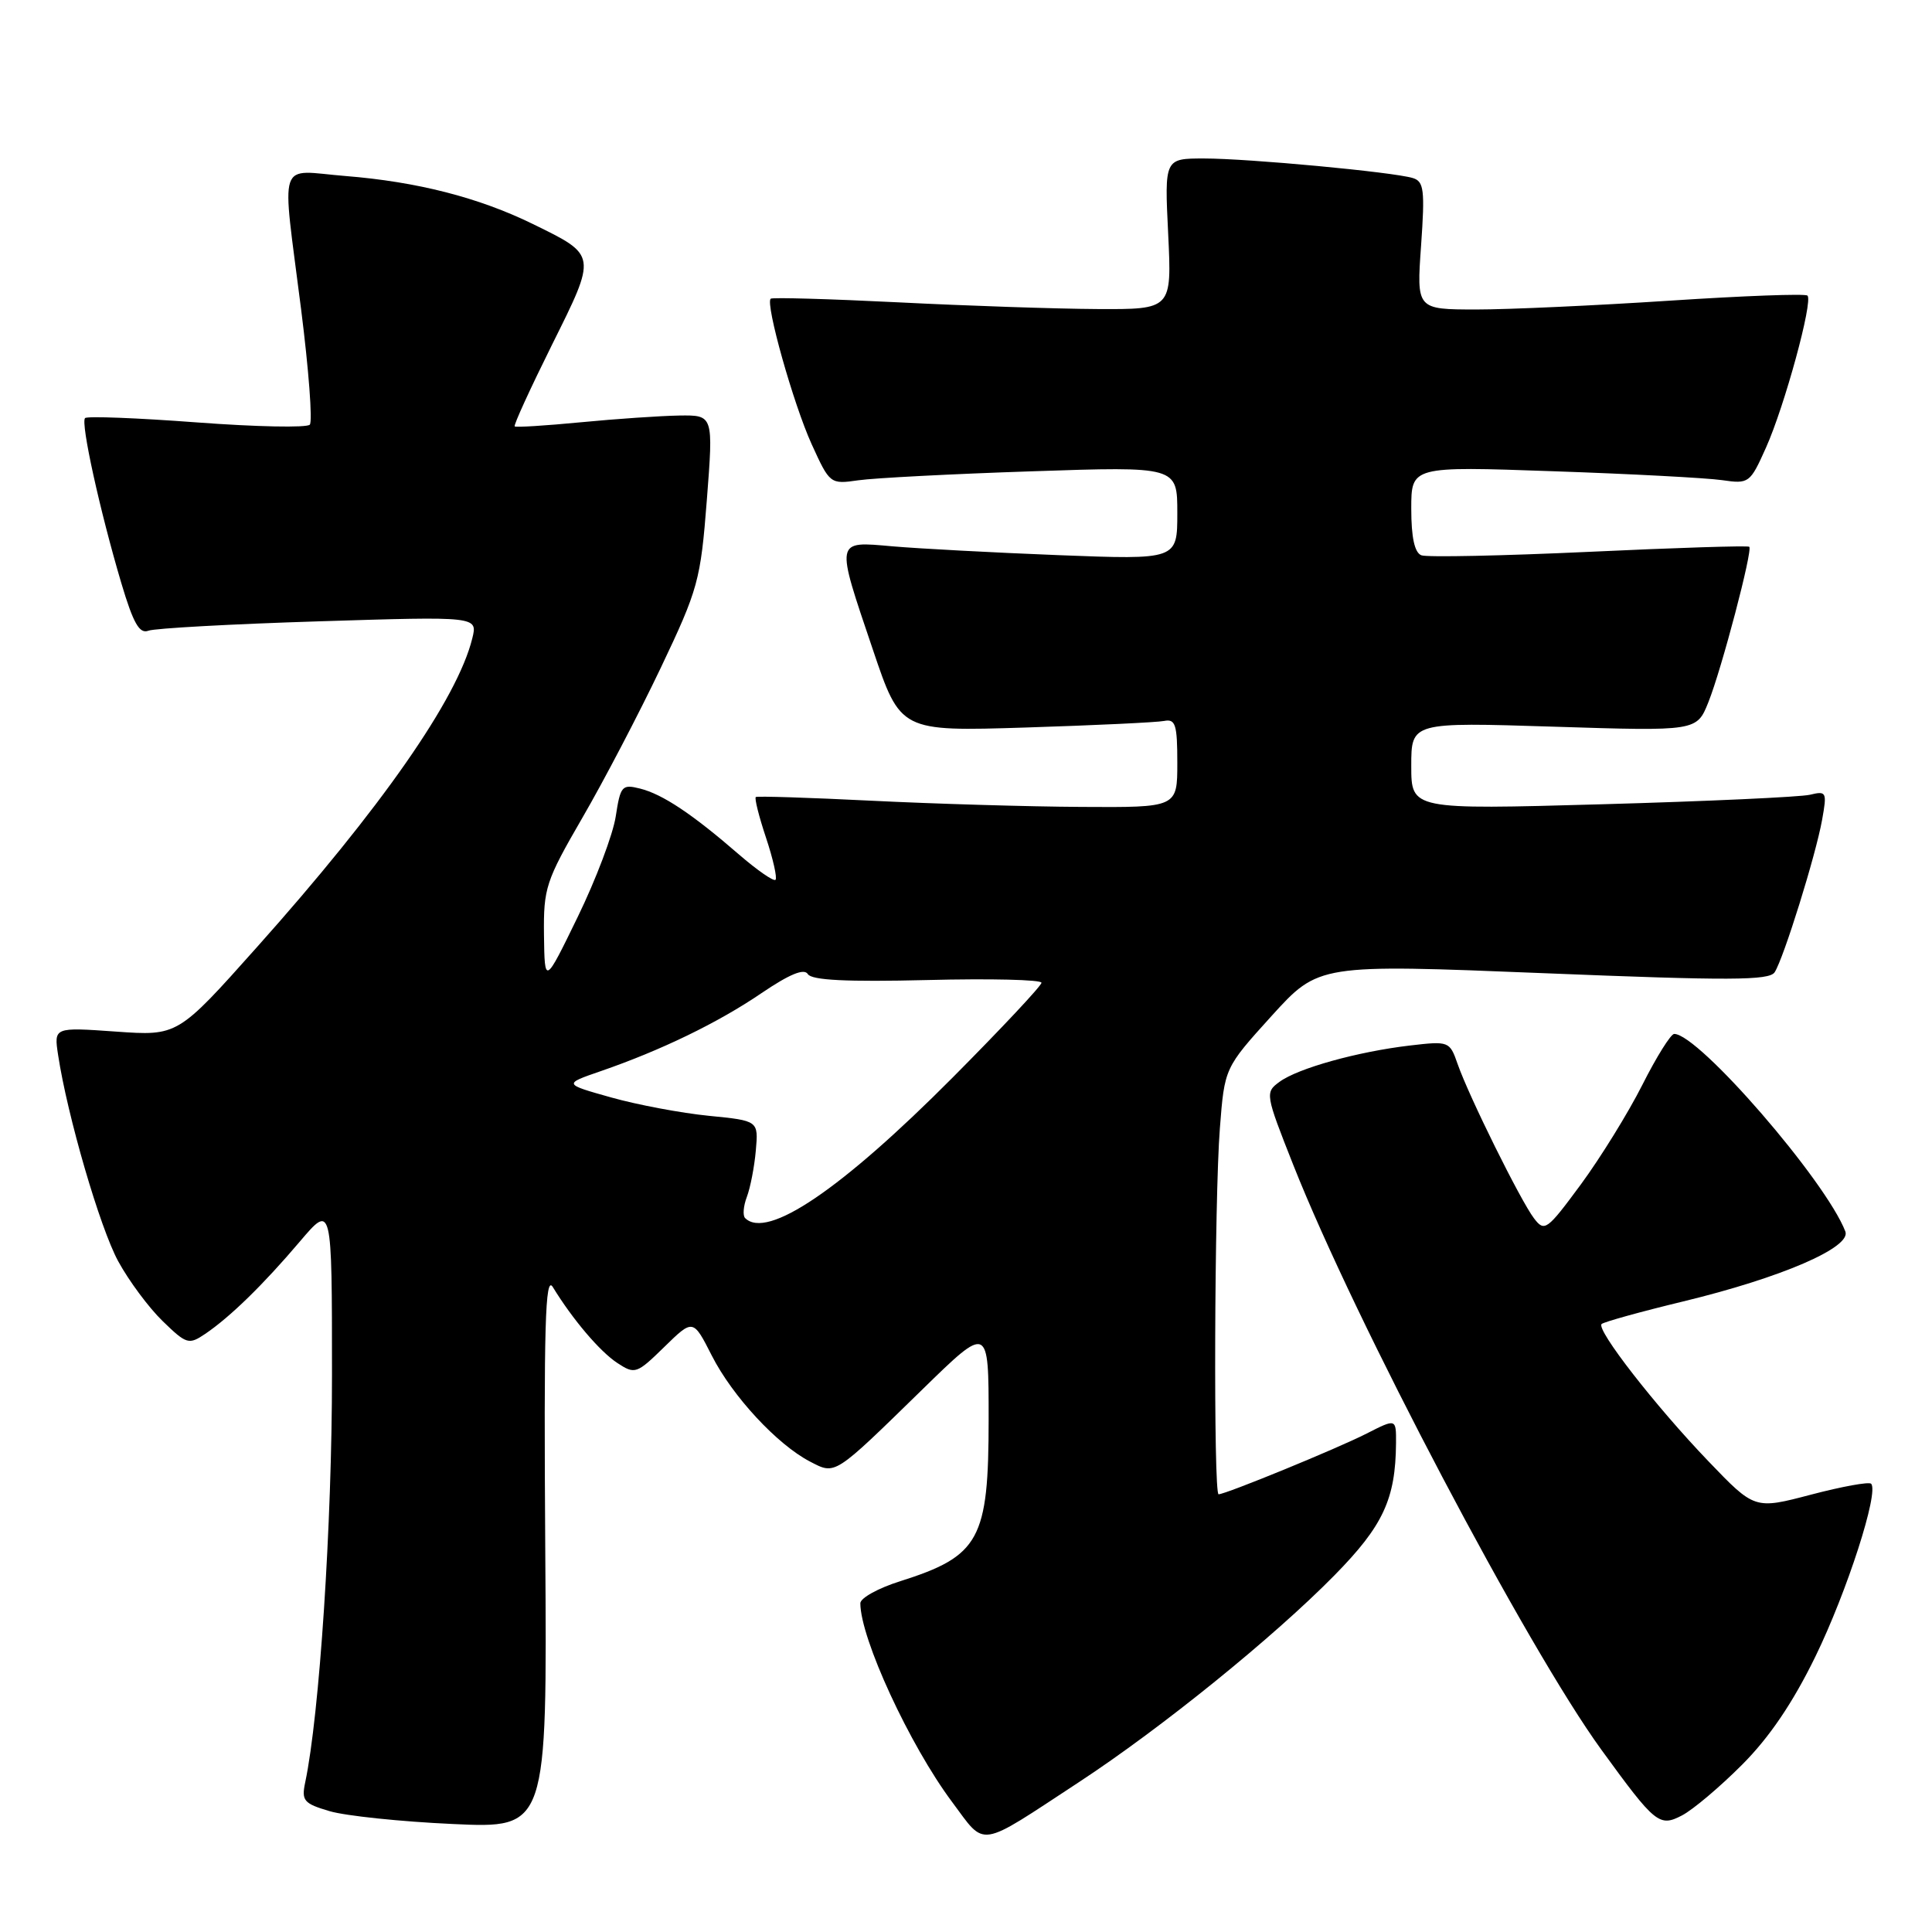 <?xml version="1.0" encoding="UTF-8" standalone="no"?>
<!DOCTYPE svg PUBLIC "-//W3C//DTD SVG 1.1//EN" "http://www.w3.org/Graphics/SVG/1.1/DTD/svg11.dtd" >
<svg xmlns="http://www.w3.org/2000/svg" xmlns:xlink="http://www.w3.org/1999/xlink" version="1.1" viewBox="0 0 256 256">
 <g >
 <path fill="currentColor"
d=" M 143.00 236.12 C 153.91 228.96 168.77 216.93 176.82 208.74 C 183.28 202.17 184.92 198.63 184.98 191.23 C 185.00 187.96 185.00 187.96 181.09 189.95 C 177.26 191.91 162.41 198.00 161.47 198.00 C 160.78 198.00 160.91 158.84 161.64 149.50 C 162.26 141.50 162.26 141.50 168.49 134.62 C 174.73 127.75 174.73 127.75 204.51 128.95 C 229.16 129.95 234.43 129.93 235.15 128.83 C 236.34 126.99 240.60 113.33 241.44 108.62 C 242.10 104.94 242.02 104.78 239.82 105.31 C 238.54 105.61 226.14 106.18 212.25 106.57 C 187.00 107.28 187.00 107.28 187.00 101.49 C 187.00 95.69 187.00 95.69 205.91 96.29 C 224.83 96.89 224.83 96.89 226.37 93.04 C 228.13 88.64 232.26 72.93 231.79 72.45 C 231.61 72.28 222.07 72.58 210.58 73.12 C 199.09 73.65 189.08 73.86 188.34 73.58 C 187.44 73.23 187.00 71.22 187.00 67.42 C 187.00 61.78 187.00 61.78 205.75 62.44 C 216.06 62.79 226.15 63.33 228.17 63.62 C 231.75 64.14 231.89 64.03 234.00 59.32 C 236.46 53.84 240.26 39.92 239.50 39.17 C 239.23 38.89 231.01 39.20 221.25 39.84 C 211.49 40.48 199.95 41.01 195.60 41.01 C 187.70 41.00 187.70 41.00 188.30 32.55 C 188.82 25.15 188.68 24.04 187.20 23.59 C 184.57 22.79 165.40 21.00 159.55 21.00 C 154.30 21.00 154.30 21.00 154.79 31.00 C 155.27 41.00 155.27 41.00 145.38 40.95 C 139.95 40.92 128.07 40.52 119.00 40.06 C 109.92 39.61 102.33 39.39 102.12 39.58 C 101.39 40.25 105.13 53.54 107.54 58.84 C 109.95 64.13 110.00 64.18 113.74 63.64 C 115.81 63.34 126.16 62.80 136.75 62.45 C 156.00 61.80 156.00 61.80 156.00 67.98 C 156.00 74.17 156.00 74.17 140.25 73.56 C 131.59 73.22 121.69 72.69 118.25 72.39 C 110.61 71.72 110.68 71.35 115.66 86.08 C 119.32 96.92 119.32 96.92 135.91 96.40 C 145.04 96.11 153.29 95.72 154.25 95.53 C 155.76 95.23 156.00 96.00 156.00 101.09 C 156.00 107.00 156.00 107.00 143.25 106.92 C 136.24 106.88 123.75 106.51 115.50 106.10 C 107.25 105.69 100.34 105.47 100.15 105.61 C 99.95 105.75 100.56 108.18 101.50 111.00 C 102.44 113.82 103.00 116.33 102.76 116.58 C 102.51 116.82 100.33 115.31 97.90 113.21 C 91.73 107.86 87.80 105.24 84.81 104.49 C 82.42 103.89 82.21 104.13 81.59 108.17 C 81.23 110.55 78.96 116.55 76.55 121.50 C 72.17 130.50 72.17 130.50 72.08 123.89 C 72.01 117.69 72.31 116.75 77.15 108.39 C 79.99 103.50 84.67 94.55 87.55 88.50 C 92.52 78.05 92.83 76.93 93.66 66.25 C 94.53 55.00 94.53 55.00 90.02 55.06 C 87.53 55.10 81.67 55.50 77.00 55.95 C 72.33 56.40 68.36 56.65 68.20 56.50 C 68.03 56.35 70.26 51.49 73.14 45.69 C 79.11 33.69 79.14 33.86 70.60 29.68 C 63.43 26.17 55.26 24.08 45.75 23.32 C 36.63 22.59 37.31 20.53 39.90 41.00 C 40.91 48.98 41.43 55.85 41.05 56.27 C 40.67 56.70 33.92 56.56 26.06 55.97 C 18.20 55.38 11.54 55.12 11.27 55.40 C 10.66 56.01 13.25 67.75 16.08 77.28 C 17.67 82.61 18.48 84.03 19.67 83.57 C 20.52 83.25 30.68 82.69 42.25 82.33 C 63.30 81.67 63.30 81.67 62.58 84.59 C 60.61 92.59 50.50 107.08 34.02 125.53 C 23.55 137.27 23.55 137.27 15.35 136.69 C 7.14 136.11 7.14 136.11 7.70 139.80 C 8.93 147.88 13.24 162.67 15.66 167.12 C 17.07 169.71 19.72 173.28 21.56 175.06 C 24.72 178.13 25.02 178.21 27.20 176.74 C 30.50 174.50 34.87 170.24 39.74 164.50 C 43.99 159.50 43.99 159.50 43.99 182.14 C 44.00 201.94 42.33 227.25 40.44 236.18 C 39.93 238.60 40.25 238.98 43.68 239.99 C 45.78 240.61 53.12 241.38 60.00 241.69 C 72.50 242.27 72.50 242.27 72.25 205.38 C 72.05 175.57 72.24 168.89 73.25 170.54 C 75.88 174.84 79.49 179.09 81.81 180.61 C 84.13 182.13 84.37 182.05 88.03 178.47 C 91.84 174.75 91.84 174.75 94.32 179.63 C 97.06 185.02 102.98 191.40 107.32 193.66 C 110.74 195.43 110.40 195.65 122.25 184.08 C 131.00 175.54 131.00 175.54 131.00 188.05 C 131.00 204.03 129.82 206.18 119.25 209.53 C 116.36 210.44 114.00 211.75 114.00 212.44 C 114.00 217.09 120.53 231.23 126.15 238.76 C 130.69 244.84 129.40 245.04 143.00 236.12 Z  M 230.83 233.84 C 234.45 230.22 237.57 225.61 240.55 219.50 C 244.74 210.91 249.01 197.67 247.93 196.60 C 247.65 196.32 244.07 196.97 239.96 198.05 C 232.50 200.01 232.50 200.01 226.38 193.63 C 219.37 186.33 211.48 176.19 212.22 175.44 C 212.50 175.17 217.38 173.81 223.06 172.44 C 236.03 169.30 245.32 165.29 244.52 163.18 C 241.94 156.47 225.08 137.00 221.84 137.00 C 221.39 137.00 219.49 140.04 217.62 143.75 C 215.75 147.46 212.08 153.39 209.48 156.93 C 204.97 163.04 204.66 163.27 203.26 161.43 C 201.49 159.11 194.63 145.26 193.14 140.98 C 192.09 137.97 192.00 137.93 186.79 138.54 C 179.85 139.36 171.99 141.55 169.54 143.35 C 167.62 144.75 167.65 144.97 171.37 154.37 C 179.57 175.09 202.31 218.24 212.19 231.85 C 219.34 241.69 219.87 242.12 222.88 240.55 C 224.32 239.80 227.90 236.78 230.83 233.84 Z  M 98.73 161.40 C 98.40 161.07 98.50 159.81 98.96 158.60 C 99.42 157.39 99.96 154.62 100.15 152.45 C 100.50 148.50 100.50 148.50 93.92 147.85 C 90.30 147.49 84.48 146.40 80.99 145.42 C 74.65 143.64 74.65 143.64 79.58 141.94 C 87.58 139.18 95.14 135.52 100.91 131.59 C 104.62 129.08 106.55 128.28 107.04 129.07 C 107.55 129.89 112.17 130.12 122.88 129.86 C 131.20 129.65 138.00 129.81 138.00 130.22 C 138.00 130.62 132.71 136.26 126.25 142.76 C 111.46 157.63 101.63 164.29 98.73 161.40 Z "/>
</g>
</svg>
